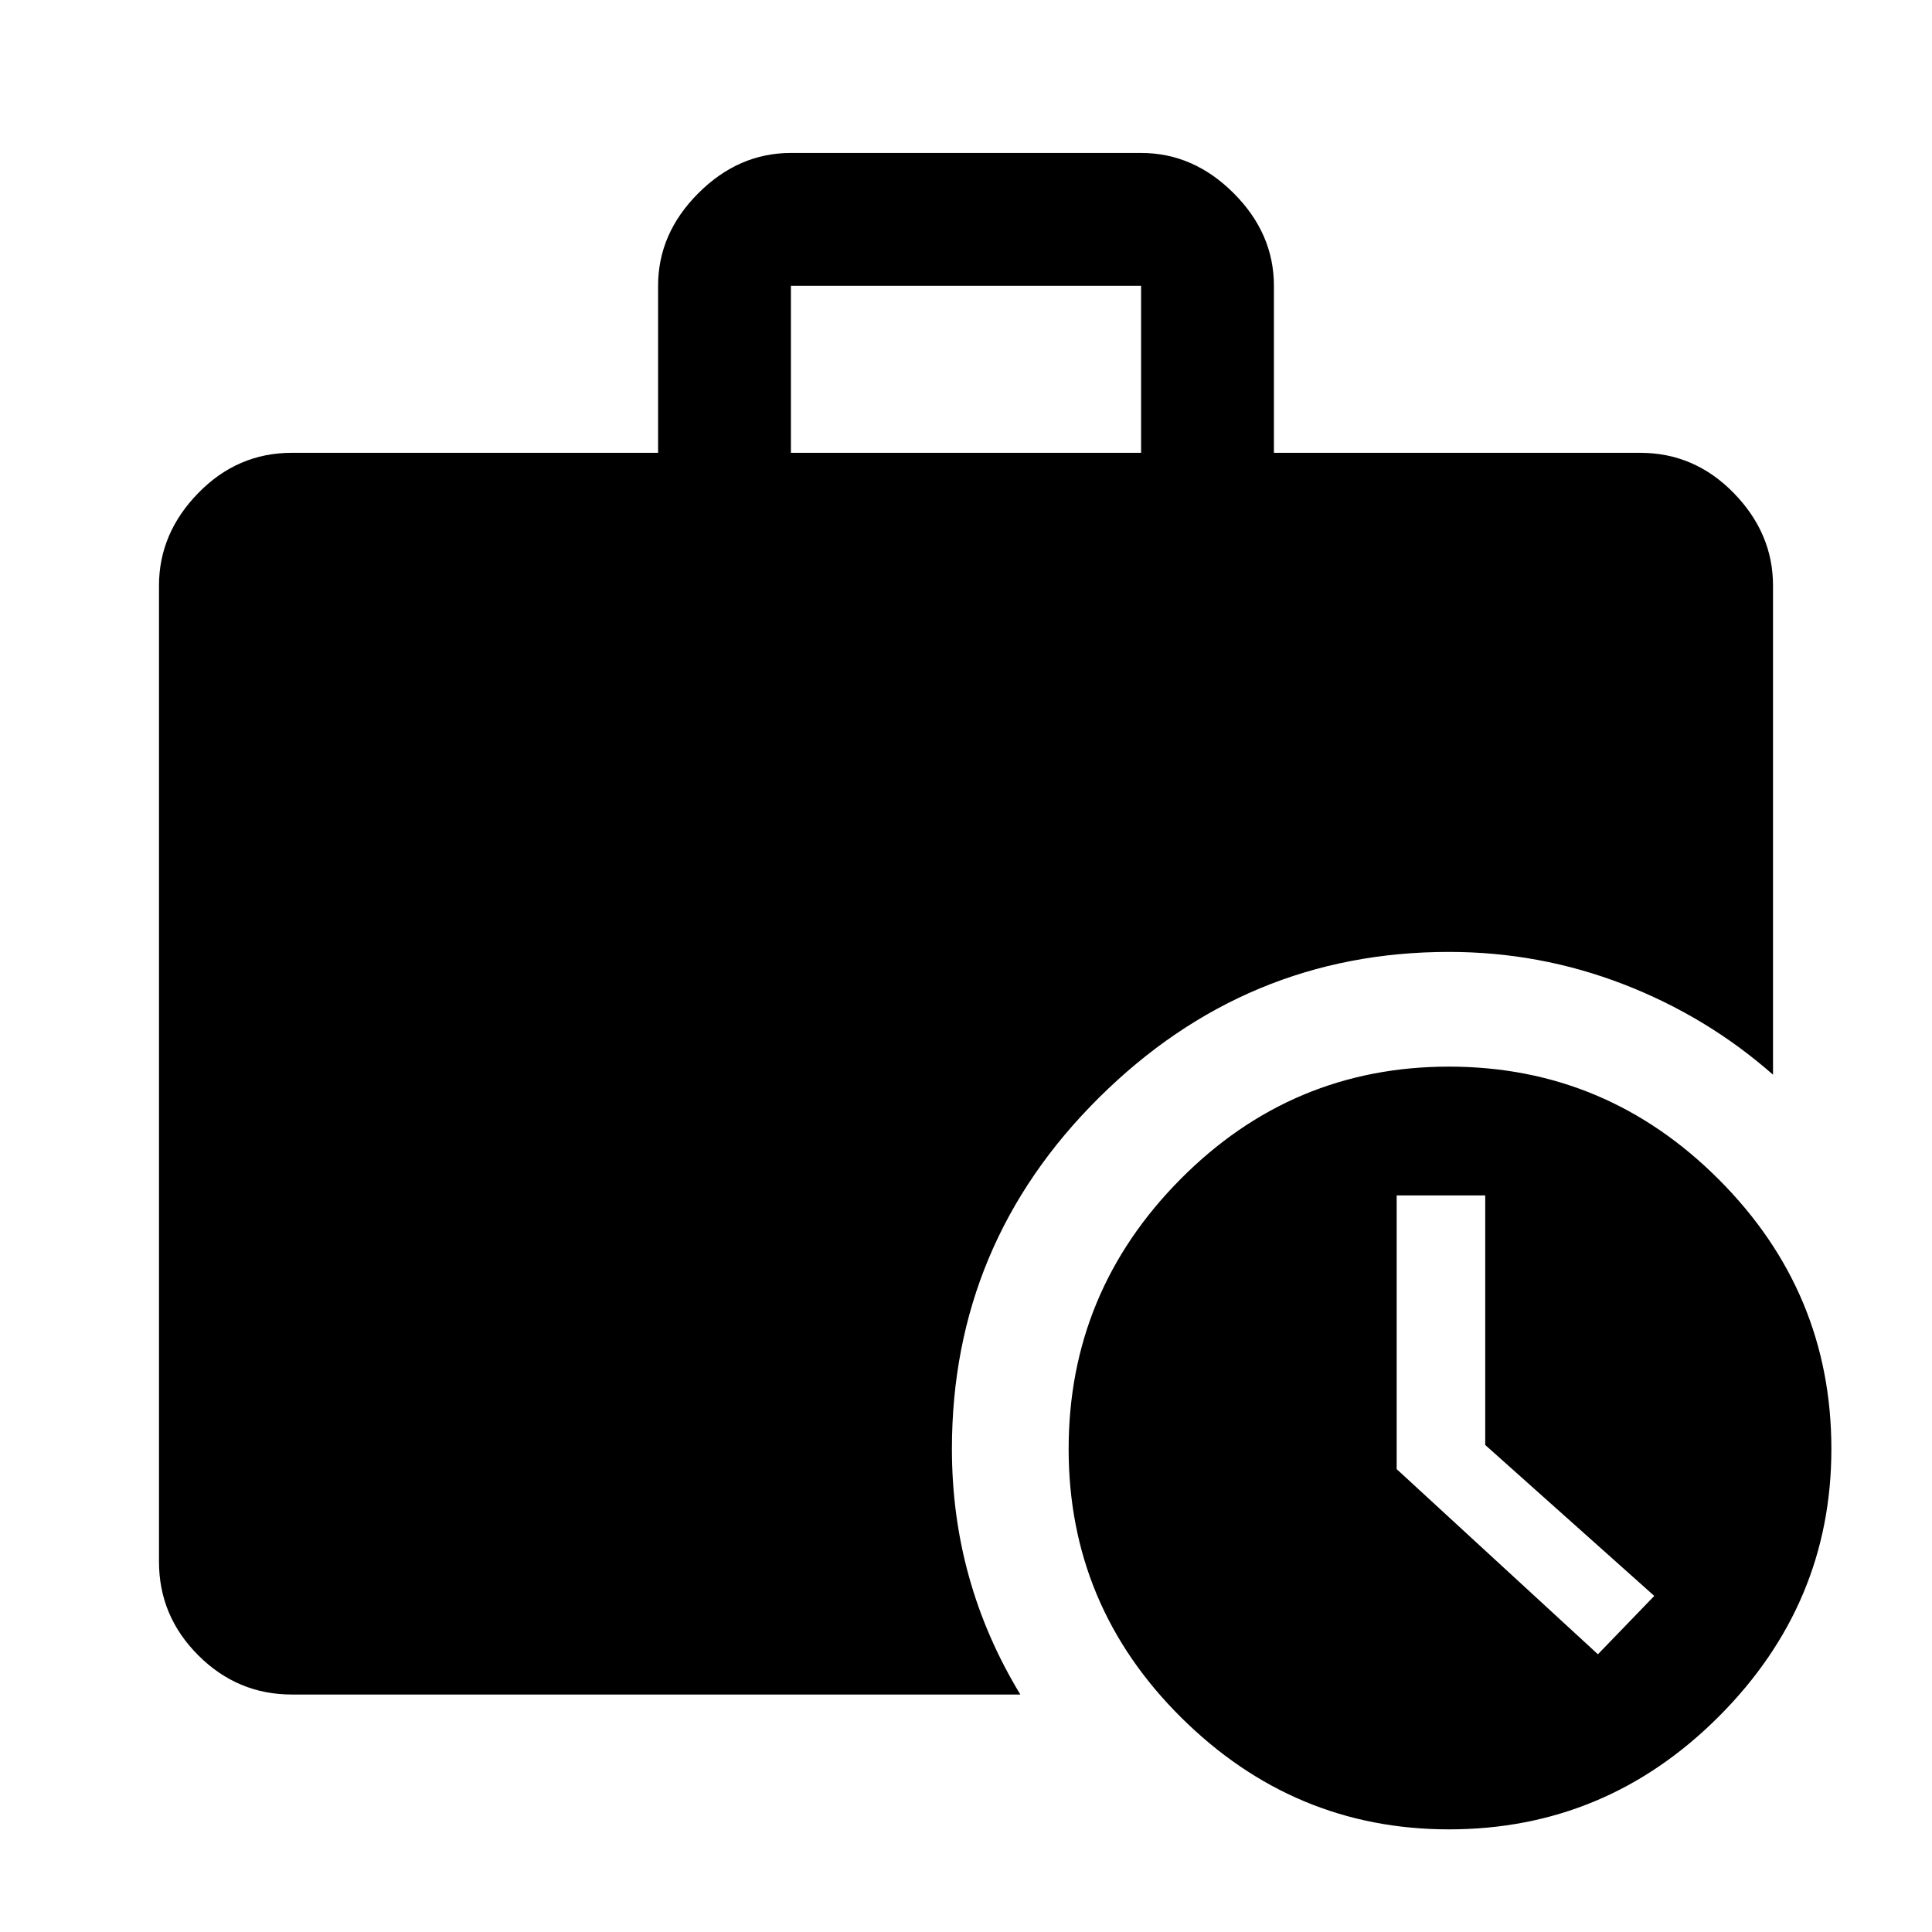 <svg xmlns="http://www.w3.org/2000/svg" height="48" width="48"><path d="M23.65 36Q23.65 37.65 24.075 39.175Q24.5 40.7 25.35 42.1H7.25Q5.9 42.1 4.925 41.125Q3.95 40.15 3.95 38.8V14.55Q3.95 13.25 4.925 12.25Q5.9 11.25 7.25 11.25H16.35V7.1Q16.35 5.8 17.35 4.8Q18.35 3.8 19.65 3.8H28.35Q29.65 3.8 30.65 4.8Q31.65 5.8 31.65 7.1V11.25H40.75Q42.1 11.25 43.075 12.25Q44.05 13.25 44.05 14.55V26.7Q42.4 25.25 40.325 24.45Q38.25 23.65 36 23.65Q30.95 23.65 27.3 27.275Q23.65 30.9 23.65 36ZM19.65 11.25H28.35V7.1Q28.35 7.1 28.35 7.1Q28.35 7.1 28.35 7.1H19.65Q19.65 7.1 19.65 7.1Q19.65 7.1 19.65 7.1ZM36 45.45Q32.15 45.45 29.35 42.675Q26.55 39.9 26.55 36Q26.55 32.1 29.325 29.3Q32.1 26.5 36 26.5Q39.9 26.5 42.7 29.3Q45.5 32.1 45.5 36Q45.5 39.85 42.7 42.65Q39.9 45.45 36 45.45ZM39.7 41.1 41.1 39.65 36.9 35.9V29.7H34.7V36.5Z"/></svg>